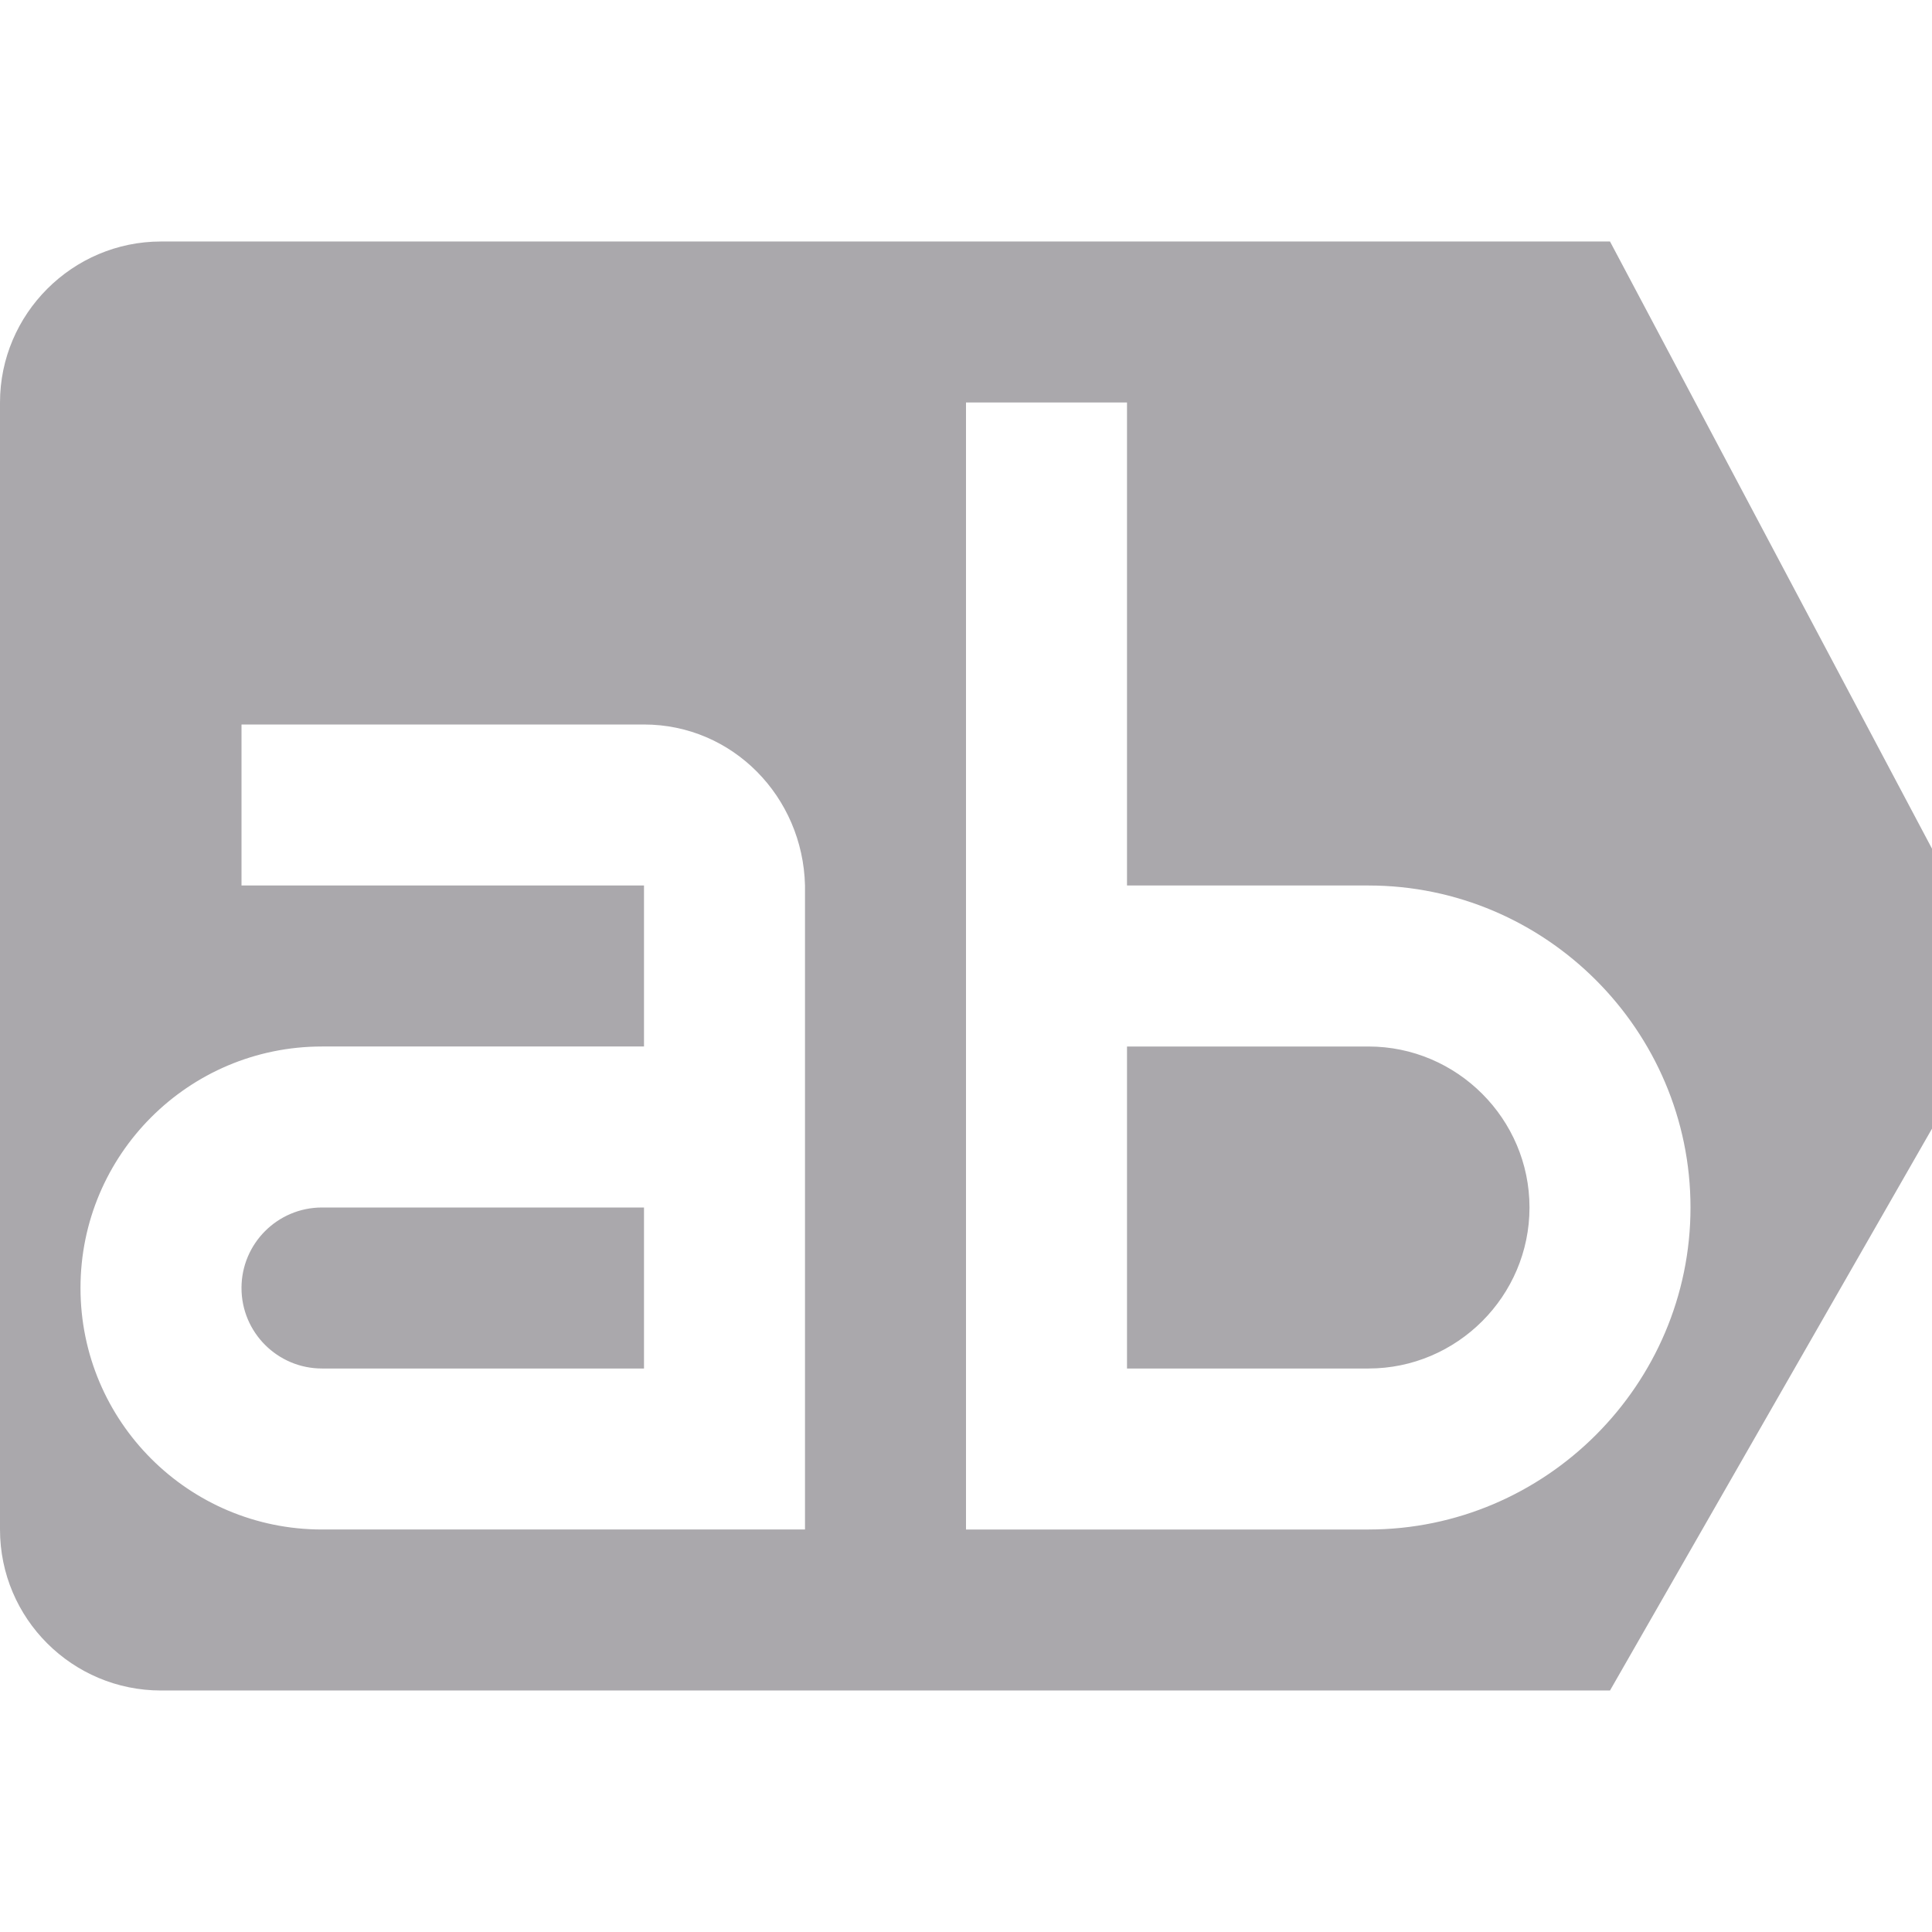 <svg viewBox="0 0 24 24" xmlns="http://www.w3.org/2000/svg"><path d="m2 3c-1.1 0-2 .9-2 2v14c0 1.108.9 2 2 2h18l4.958-8.651-4.958-9.349zm10 2h2v6h3c2.2 0 4 1.8 4 4s-1.8 4-4 4h-5zm-9 4h5c1.1 0 1.974.896 2 2v8h-6c-1.657 0-3-1.343-3-3s1.343-3 3-3h4v-2h-5zm11 4v4h3c1.1 0 2-.9 2-2s-.9-2-2-2zm-10 2c-.552 0-1 .448-1 1s.448 1 1 1h4v-2z" fill="#aaa8ac"/></svg>